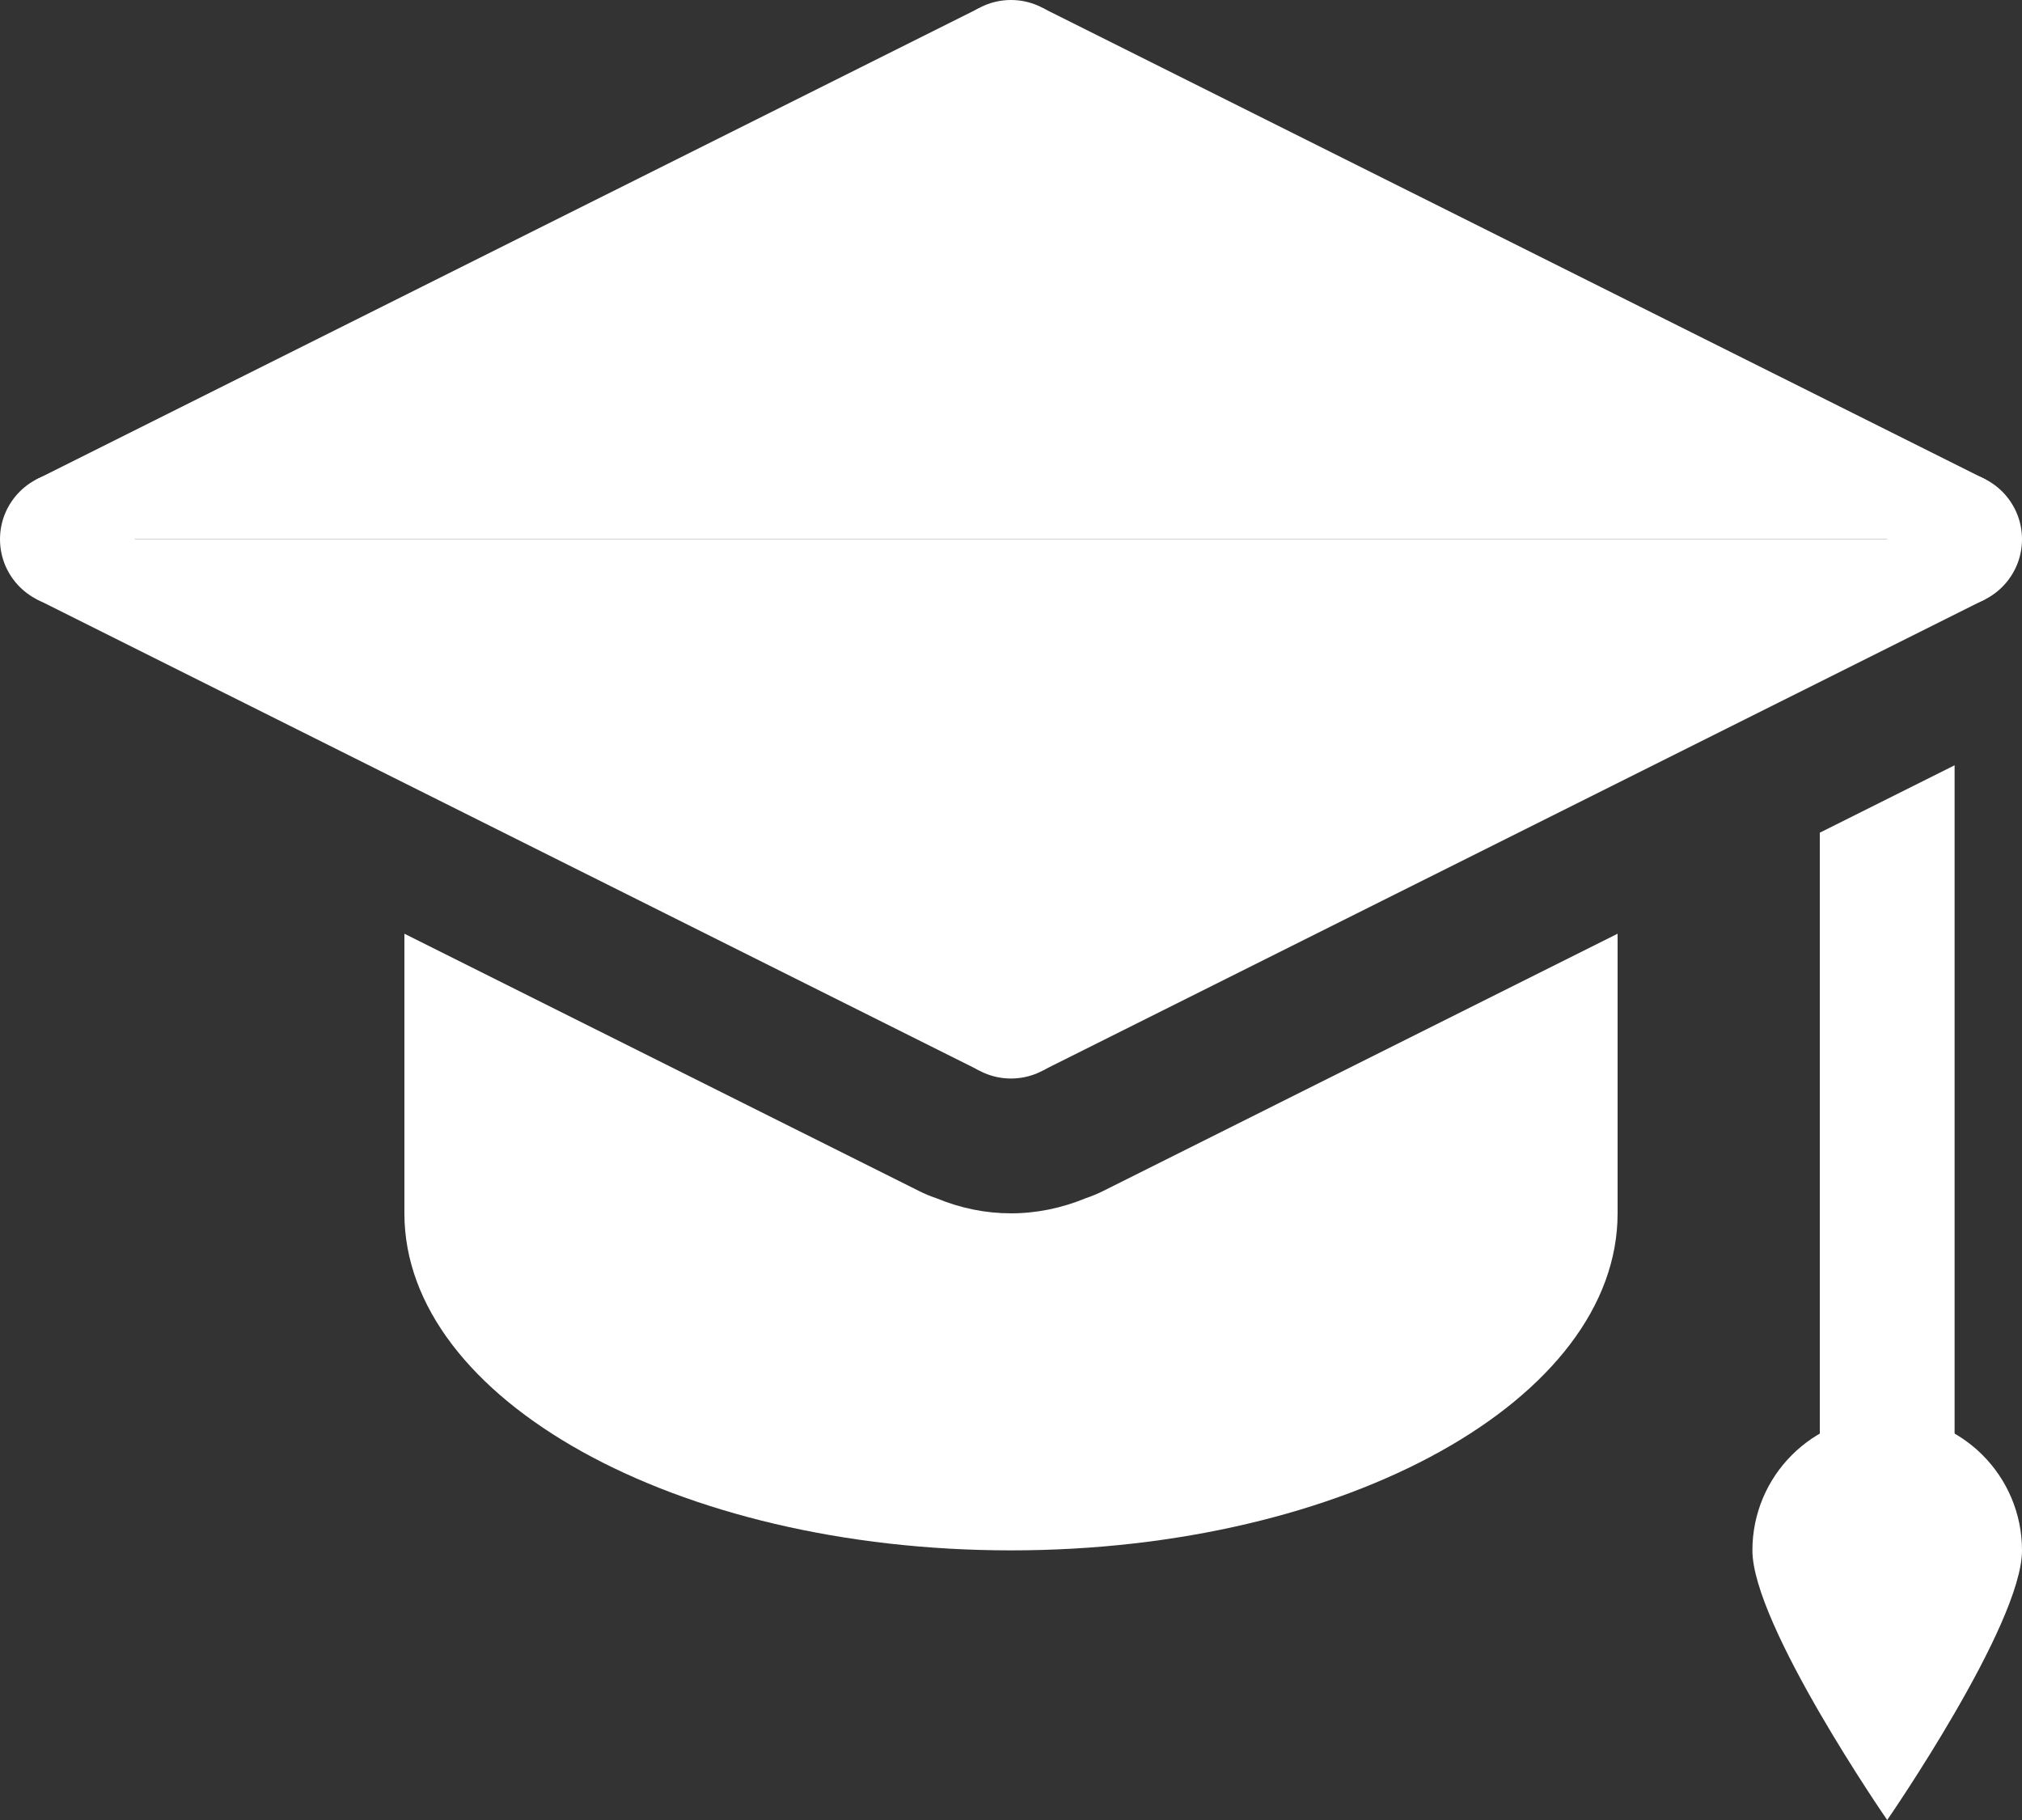 <?xml version="1.0" encoding="UTF-8"?>
<svg width="30px" height="27px" viewBox="0 0 30 27" version="1.1" xmlns="http://www.w3.org/2000/svg" xmlns:xlink="http://www.w3.org/1999/xlink">
    <rect x="0" y="0" width="30" height="27" fill="#333333" stroke="none"/>
    <!-- Generator: Sketch 52.2 (67145) - http://www.bohemiancoding.com/sketch -->
    <title>graduation_cap</title>
    <desc>Created with Sketch.</desc>
    <g id="Page-1" stroke="none" stroke-width="1" fill="none" fill-rule="evenodd">
        <g id="main" transform="translate(-388, -886)" fill="#FFFFFF">
            <g id="Group-20" transform="translate(100, 809)">
                <g id="Group-7" transform="translate(0, 48)">
                    <g id="graduation_cap" transform="translate(288, 29)">
                        <polygon id="Path" points="15.472 0.12 15 1 15 8 29 8 29.462 7.114"></polygon>
                        <polygon id="Path" points="14.528 0.12 15 1 15 8 1 8 0.538 7.114"></polygon>
                        <polygon id="Path" points="14.528 15.88 15 15 15 8 1 8 0.538 8.886"></polygon>
                        <polygon id="Path" points="15.472 15.88 15 15 15 8 29 8 29.462 8.886"></polygon>
                        <circle id="Oval" cx="29" cy="8" r="1"></circle>
                        <circle id="Oval" cx="1" cy="8" r="1"></circle>
                        <circle id="Oval" cx="15" cy="15" r="1"></circle>
                        <circle id="Oval" cx="15" cy="1" r="1"></circle>
                        <g id="Group" transform="translate(6, 11)">
                            <path d="M10.366,6.669 C10.282,6.711 10.197,6.746 10.111,6.775 C9.749,6.924 9.377,7 9,7 C8.624,7 8.253,6.925 7.893,6.776 C7.806,6.747 7.719,6.711 7.634,6.668 L0,2.852 L0,7 C0,9.761 4.029,12 9,12 C13.971,12 18,9.761 18,7 L18,2.852 L10.366,6.669 Z" id="Path"></path>
                            <path d="M21,1.353 L21,12 C21,12.553 21.448,13 22,13 C22.552,13 23,12.553 23,12 L23,0.353 L21,1.353 Z" id="Path"></path>
                        </g>
                        <path d="M30,23 C30,24.105 28,27 28,27 C28,27 26,24.105 26,23 C26,21.895 26.895,21 28,21 C29.105,21 30,21.895 30,23 Z" id="Path"></path>
                    </g>
                </g>
            </g>
        </g>
    </g>
</svg>